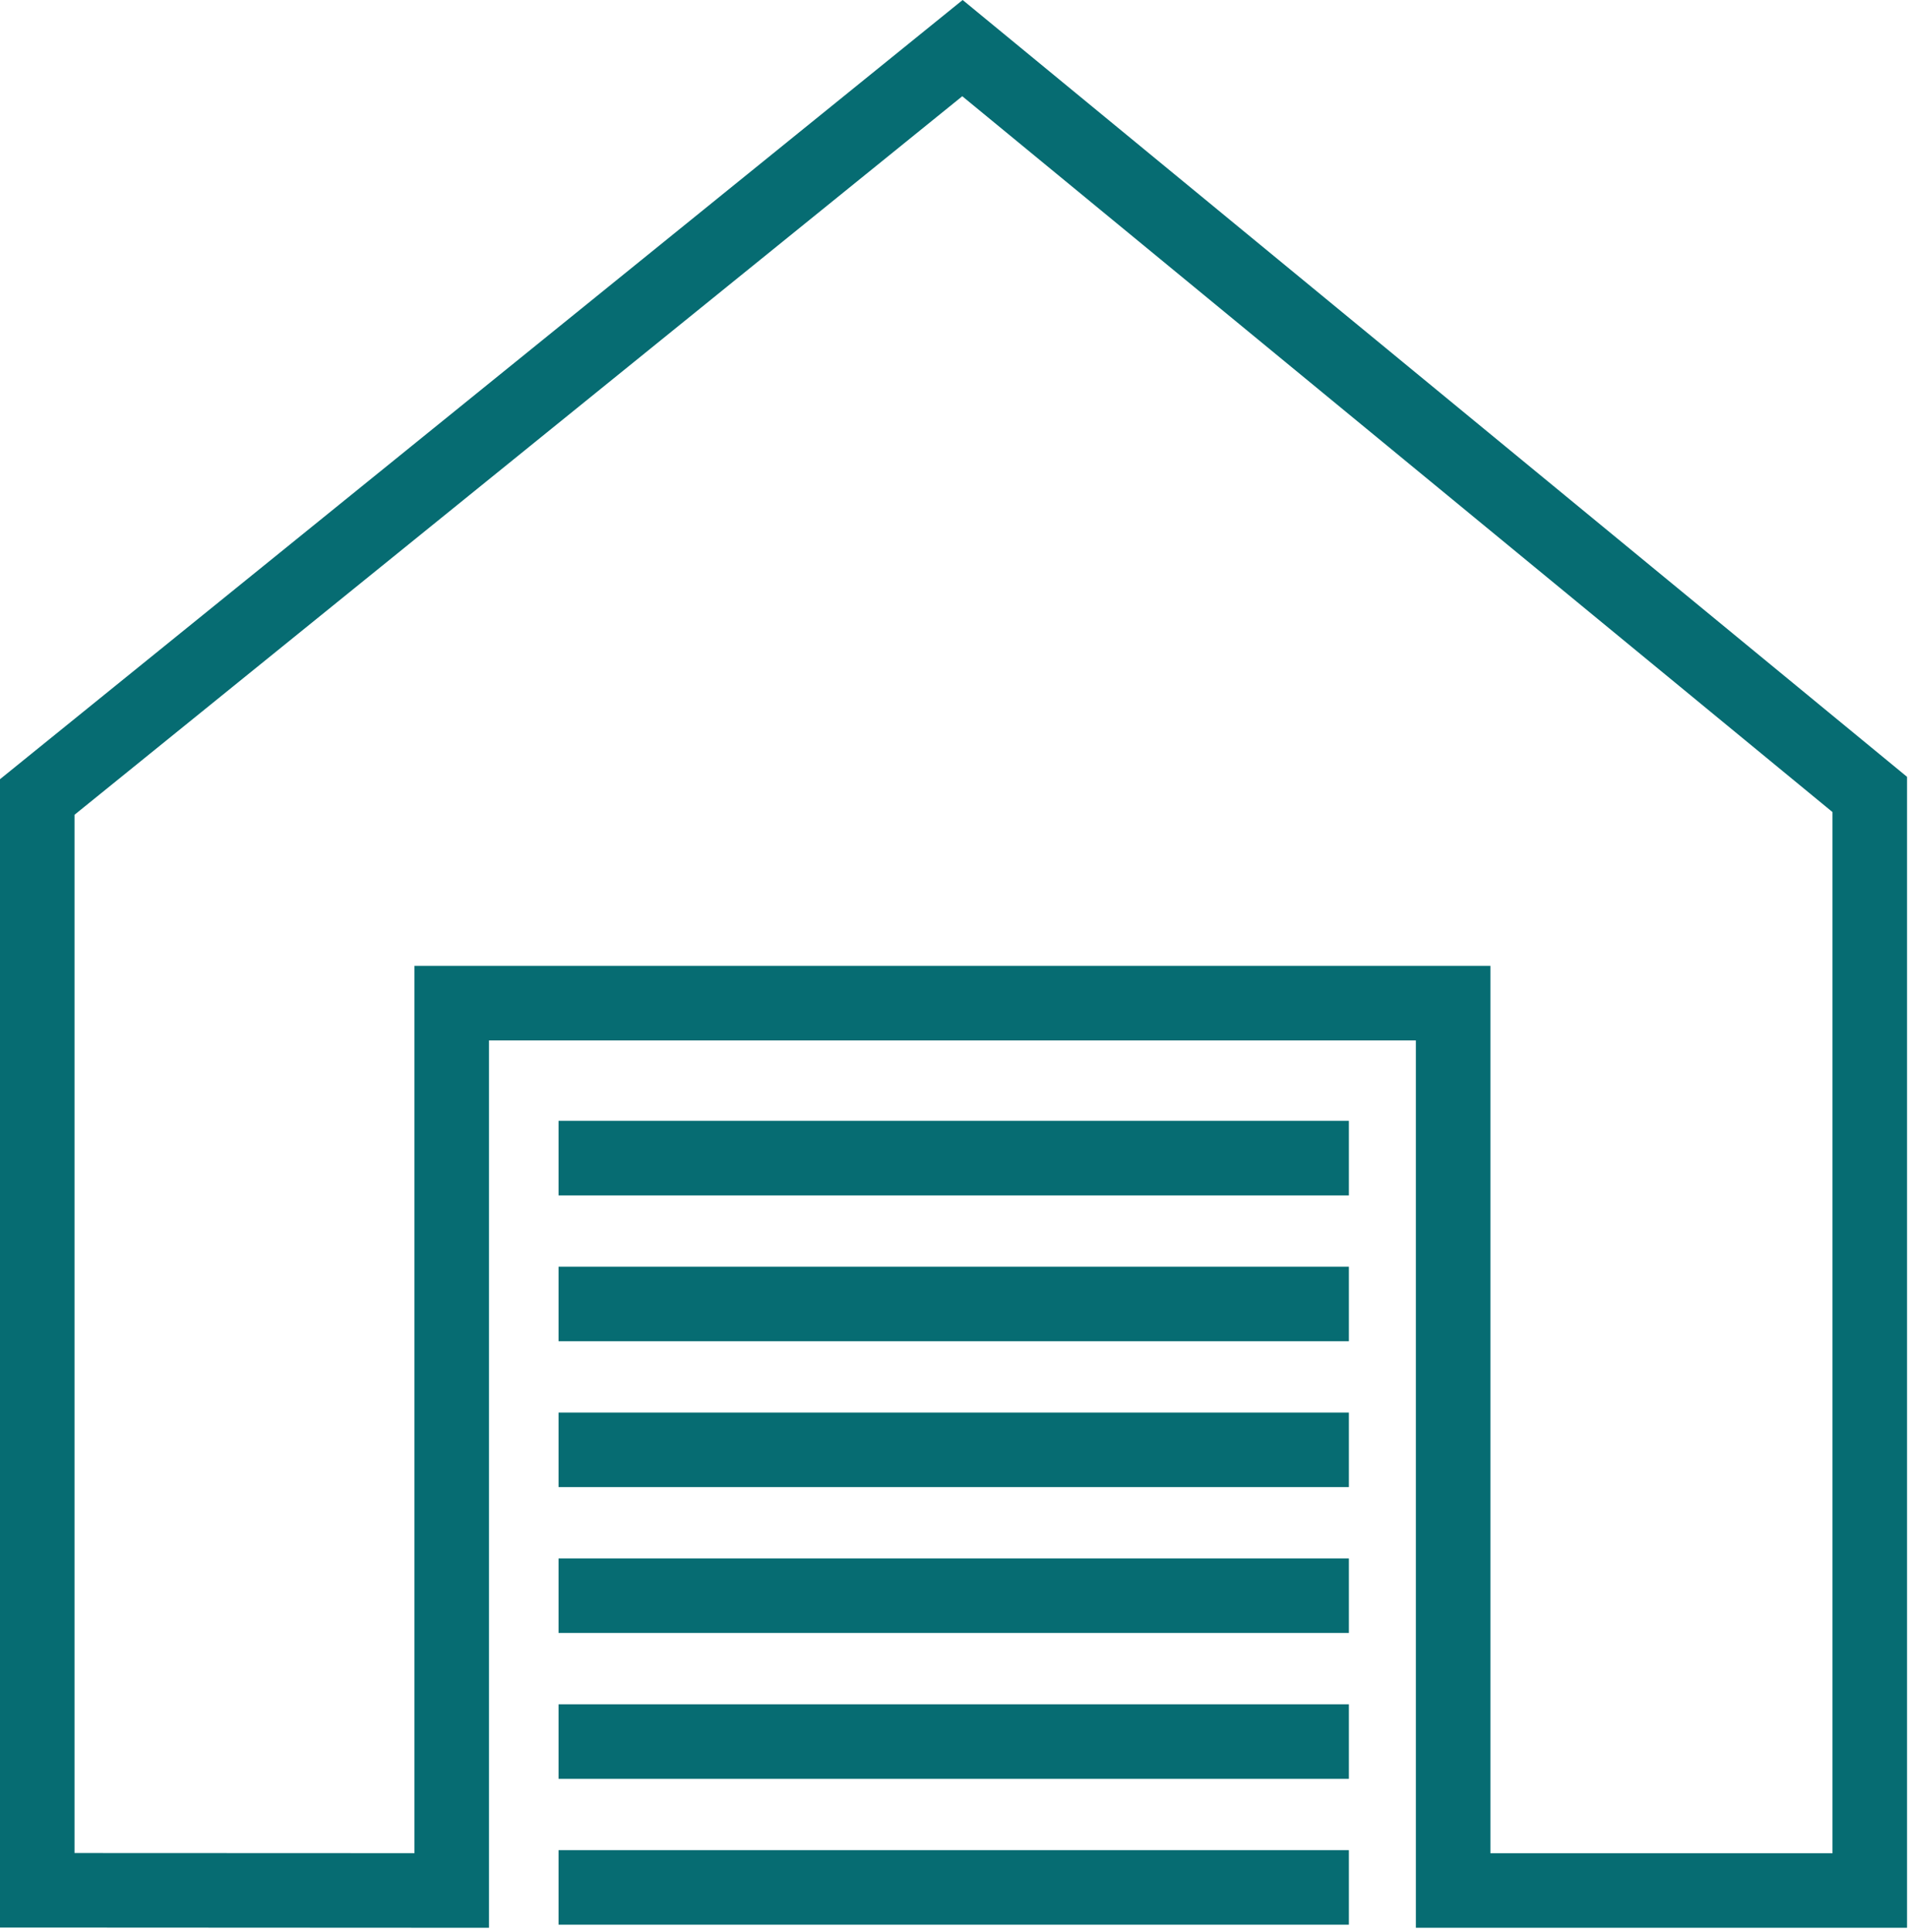 <?xml version="1.0" encoding="UTF-8" standalone="no"?><!DOCTYPE svg PUBLIC "-//W3C//DTD SVG 1.1//EN" "http://www.w3.org/Graphics/SVG/1.1/DTD/svg11.dtd"><svg width="100%" height="100%" viewBox="0 0 160 162" version="1.1" xmlns="http://www.w3.org/2000/svg" xmlns:xlink="http://www.w3.org/1999/xlink" xml:space="preserve" xmlns:serif="http://www.serif.com/" style="fill-rule:evenodd;clip-rule:evenodd;stroke-linejoin:round;stroke-miterlimit:1.414;"><path d="M3.125,158.487l3.125,0l0,-90.175l74.444,-60.243l72.975,60.018l0,87.294l-28.688,0l0,-74.4l-90.225,0l0,74.394l-31.631,-0.013l0,3.125l3.125,0l-3.125,0l0,3.125l37.881,0.019l0,-74.4l77.725,0l0,74.4l41.188,0l0,-96.5l-79.194,-65.131l-80.725,65.331l0,96.281l3.125,0l0,-3.125Z" style="fill:#066c72;fill-rule:nonzero;"/><path d="M46.839,100.223l66.275,0l0,-6.25l-66.275,0" style="fill:#066c72;fill-rule:nonzero;"/><path d="M46.839,112.452l66.275,0l0,-6.25l-66.275,0" style="fill:#066c72;fill-rule:nonzero;"/><path d="M46.839,124.683l66.275,0l0,-6.25l-66.275,0" style="fill:#066c72;fill-rule:nonzero;"/><path d="M46.839,136.912l66.275,0l0,-6.25l-66.275,0" style="fill:#066c72;fill-rule:nonzero;"/><path d="M46.839,149.143l66.275,0l0,-6.25l-66.275,0" style="fill:#066c72;fill-rule:nonzero;"/><path d="M46.839,161.371l66.275,0l0,-6.25l-66.275,0" style="fill:#066c72;fill-rule:nonzero;"/></svg>